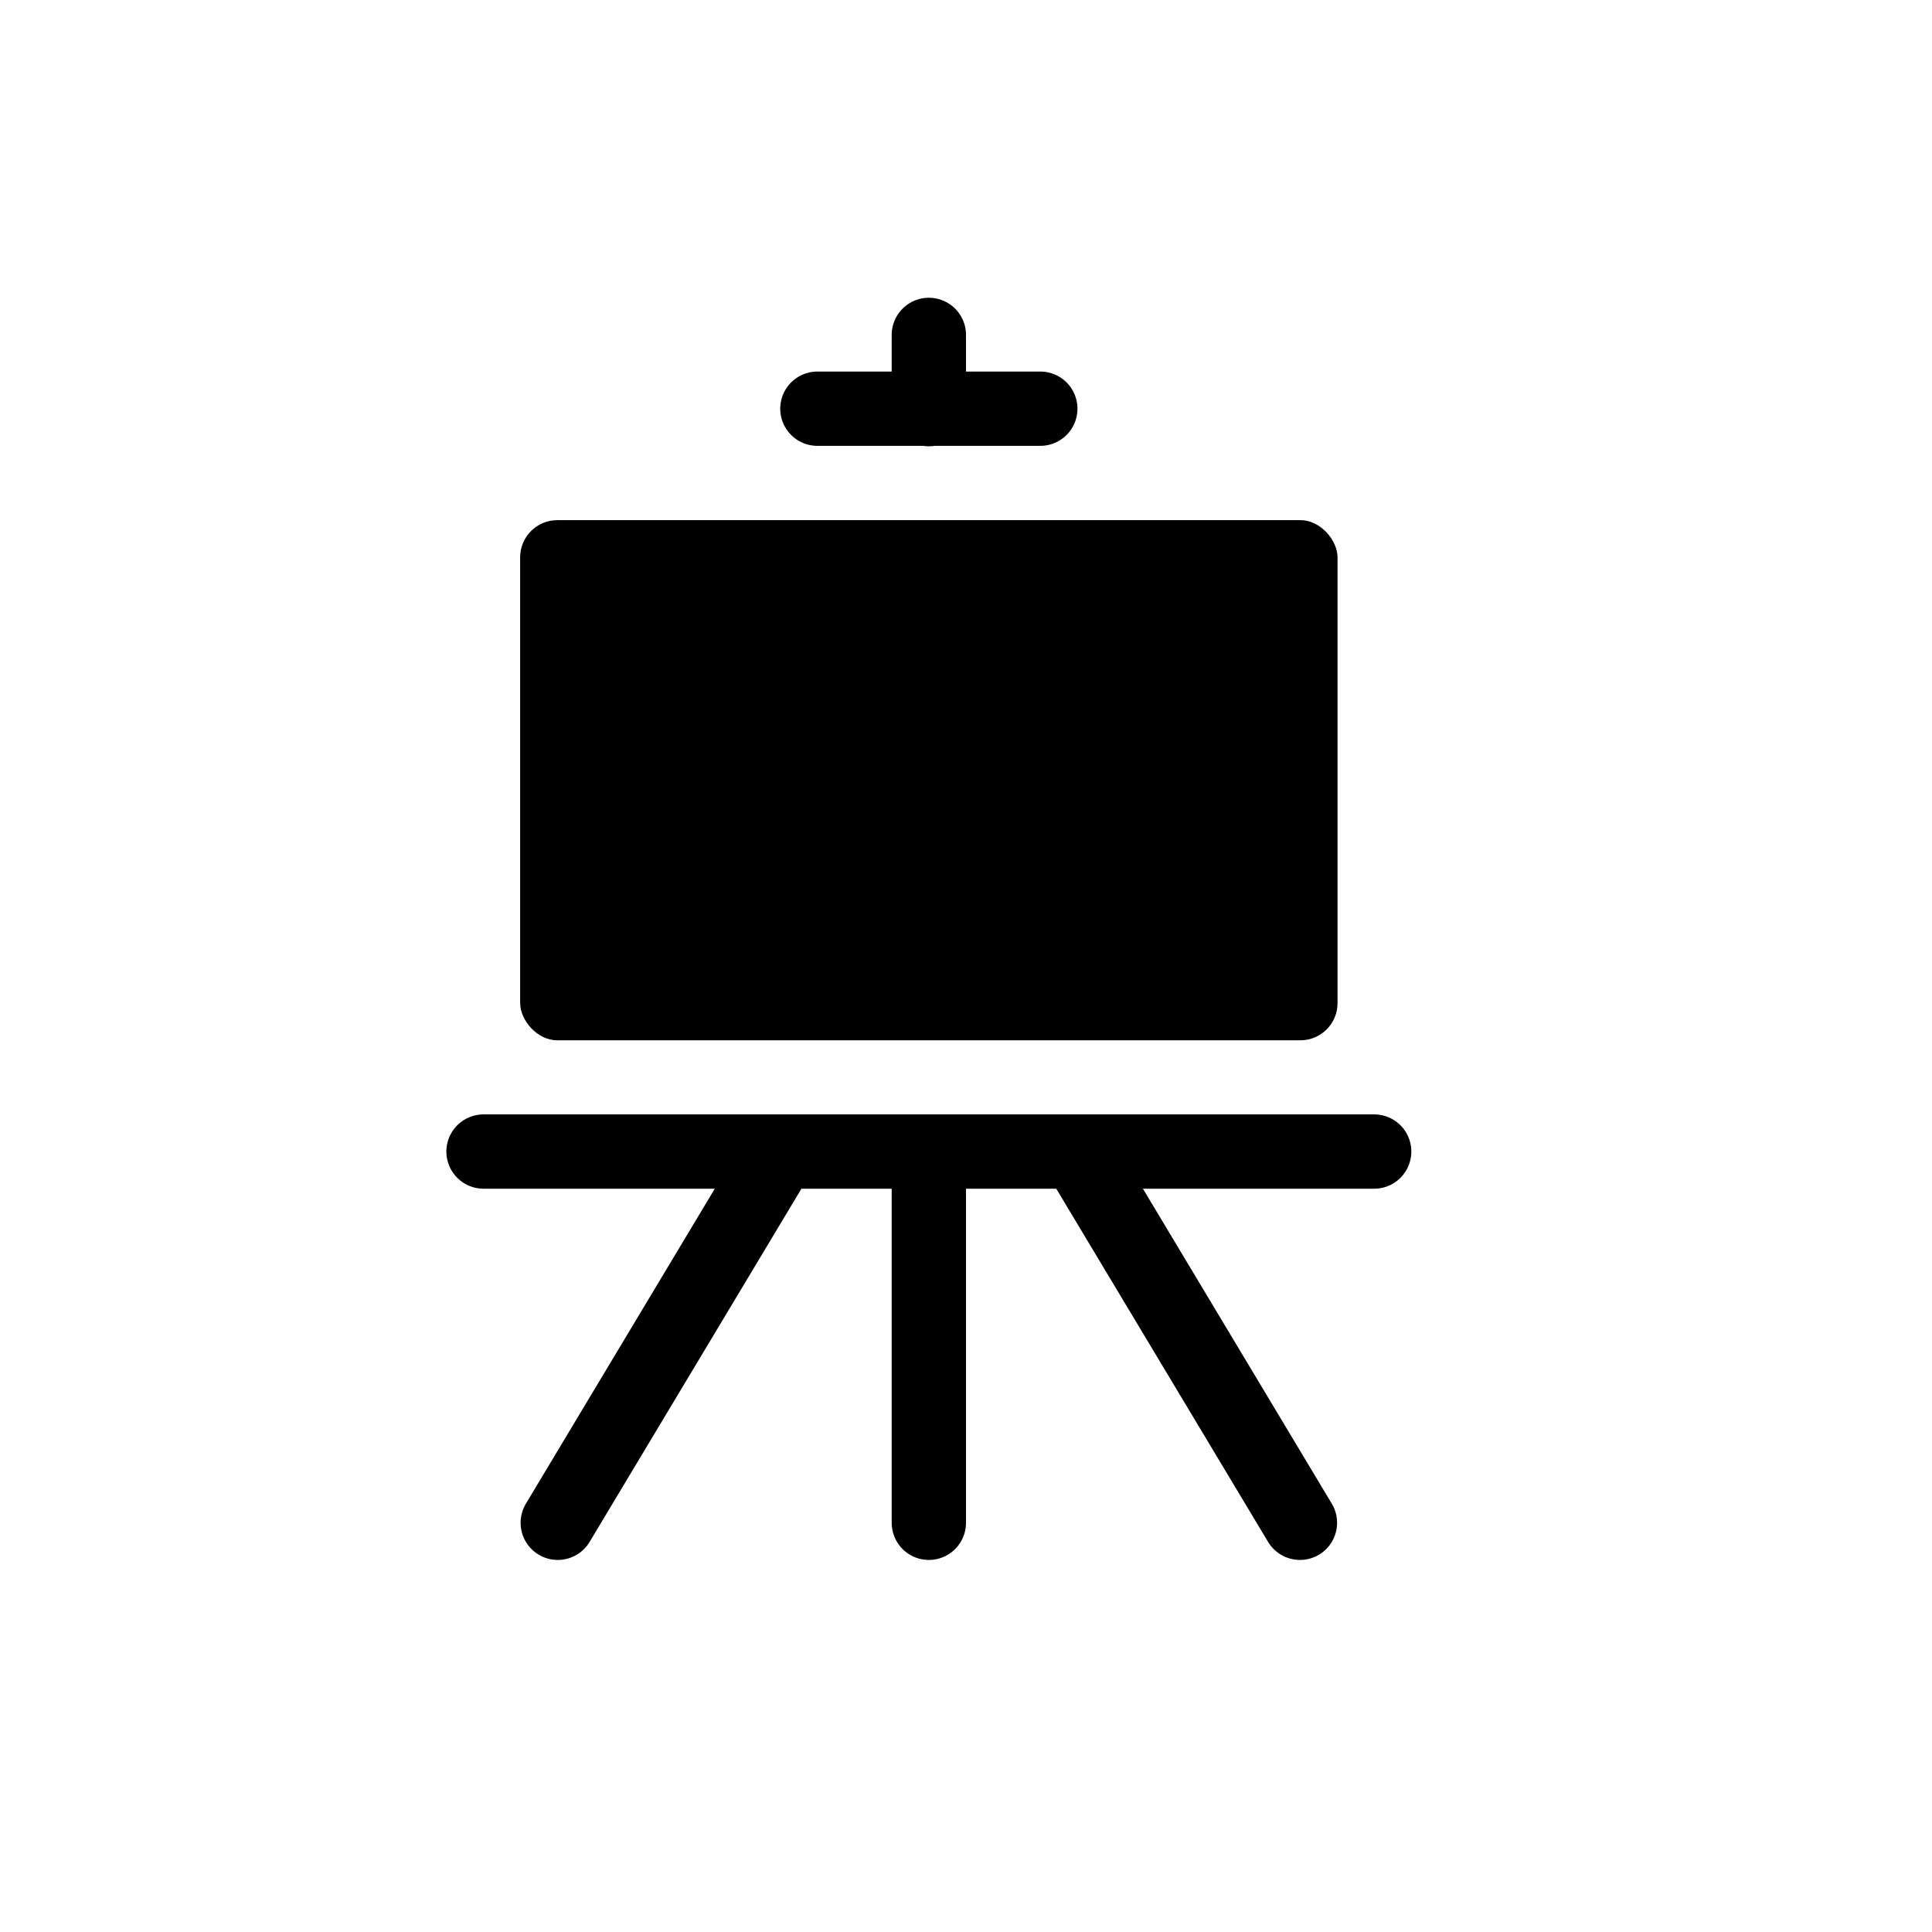 <svg width="26" height="26" viewBox="0 0 26 26" xmlns="http://www.w3.org/2000/svg">
<rect x="7" y="7" width="11" height="7" rx="0.5" ry="0.5" style="opacity: 1; fill: #000000; fill-opacity: 1; stroke: none; stroke-width: 2; stroke-linecap: butt; stroke-linejoin: miter; stroke-miterlimit: 4; stroke-dasharray: none; stroke-dashoffset: 0; stroke-opacity: 1;" />
<path d="m 11,5.5 h 3 M 6.507,15.497 H 18.493 M 12.5,15.997 v 4.496 m 4.994,0 -2.996,-4.996 M 7.506,20.493 10.502,15.497 m -3.995,0 H 18.493 M 12.5,5.506 v -0.999" style="fill: none; stroke: #000000; stroke-width: 1px; stroke-linecap: round; stroke-linejoin: miter; stroke-opacity: 1;" />
</svg>